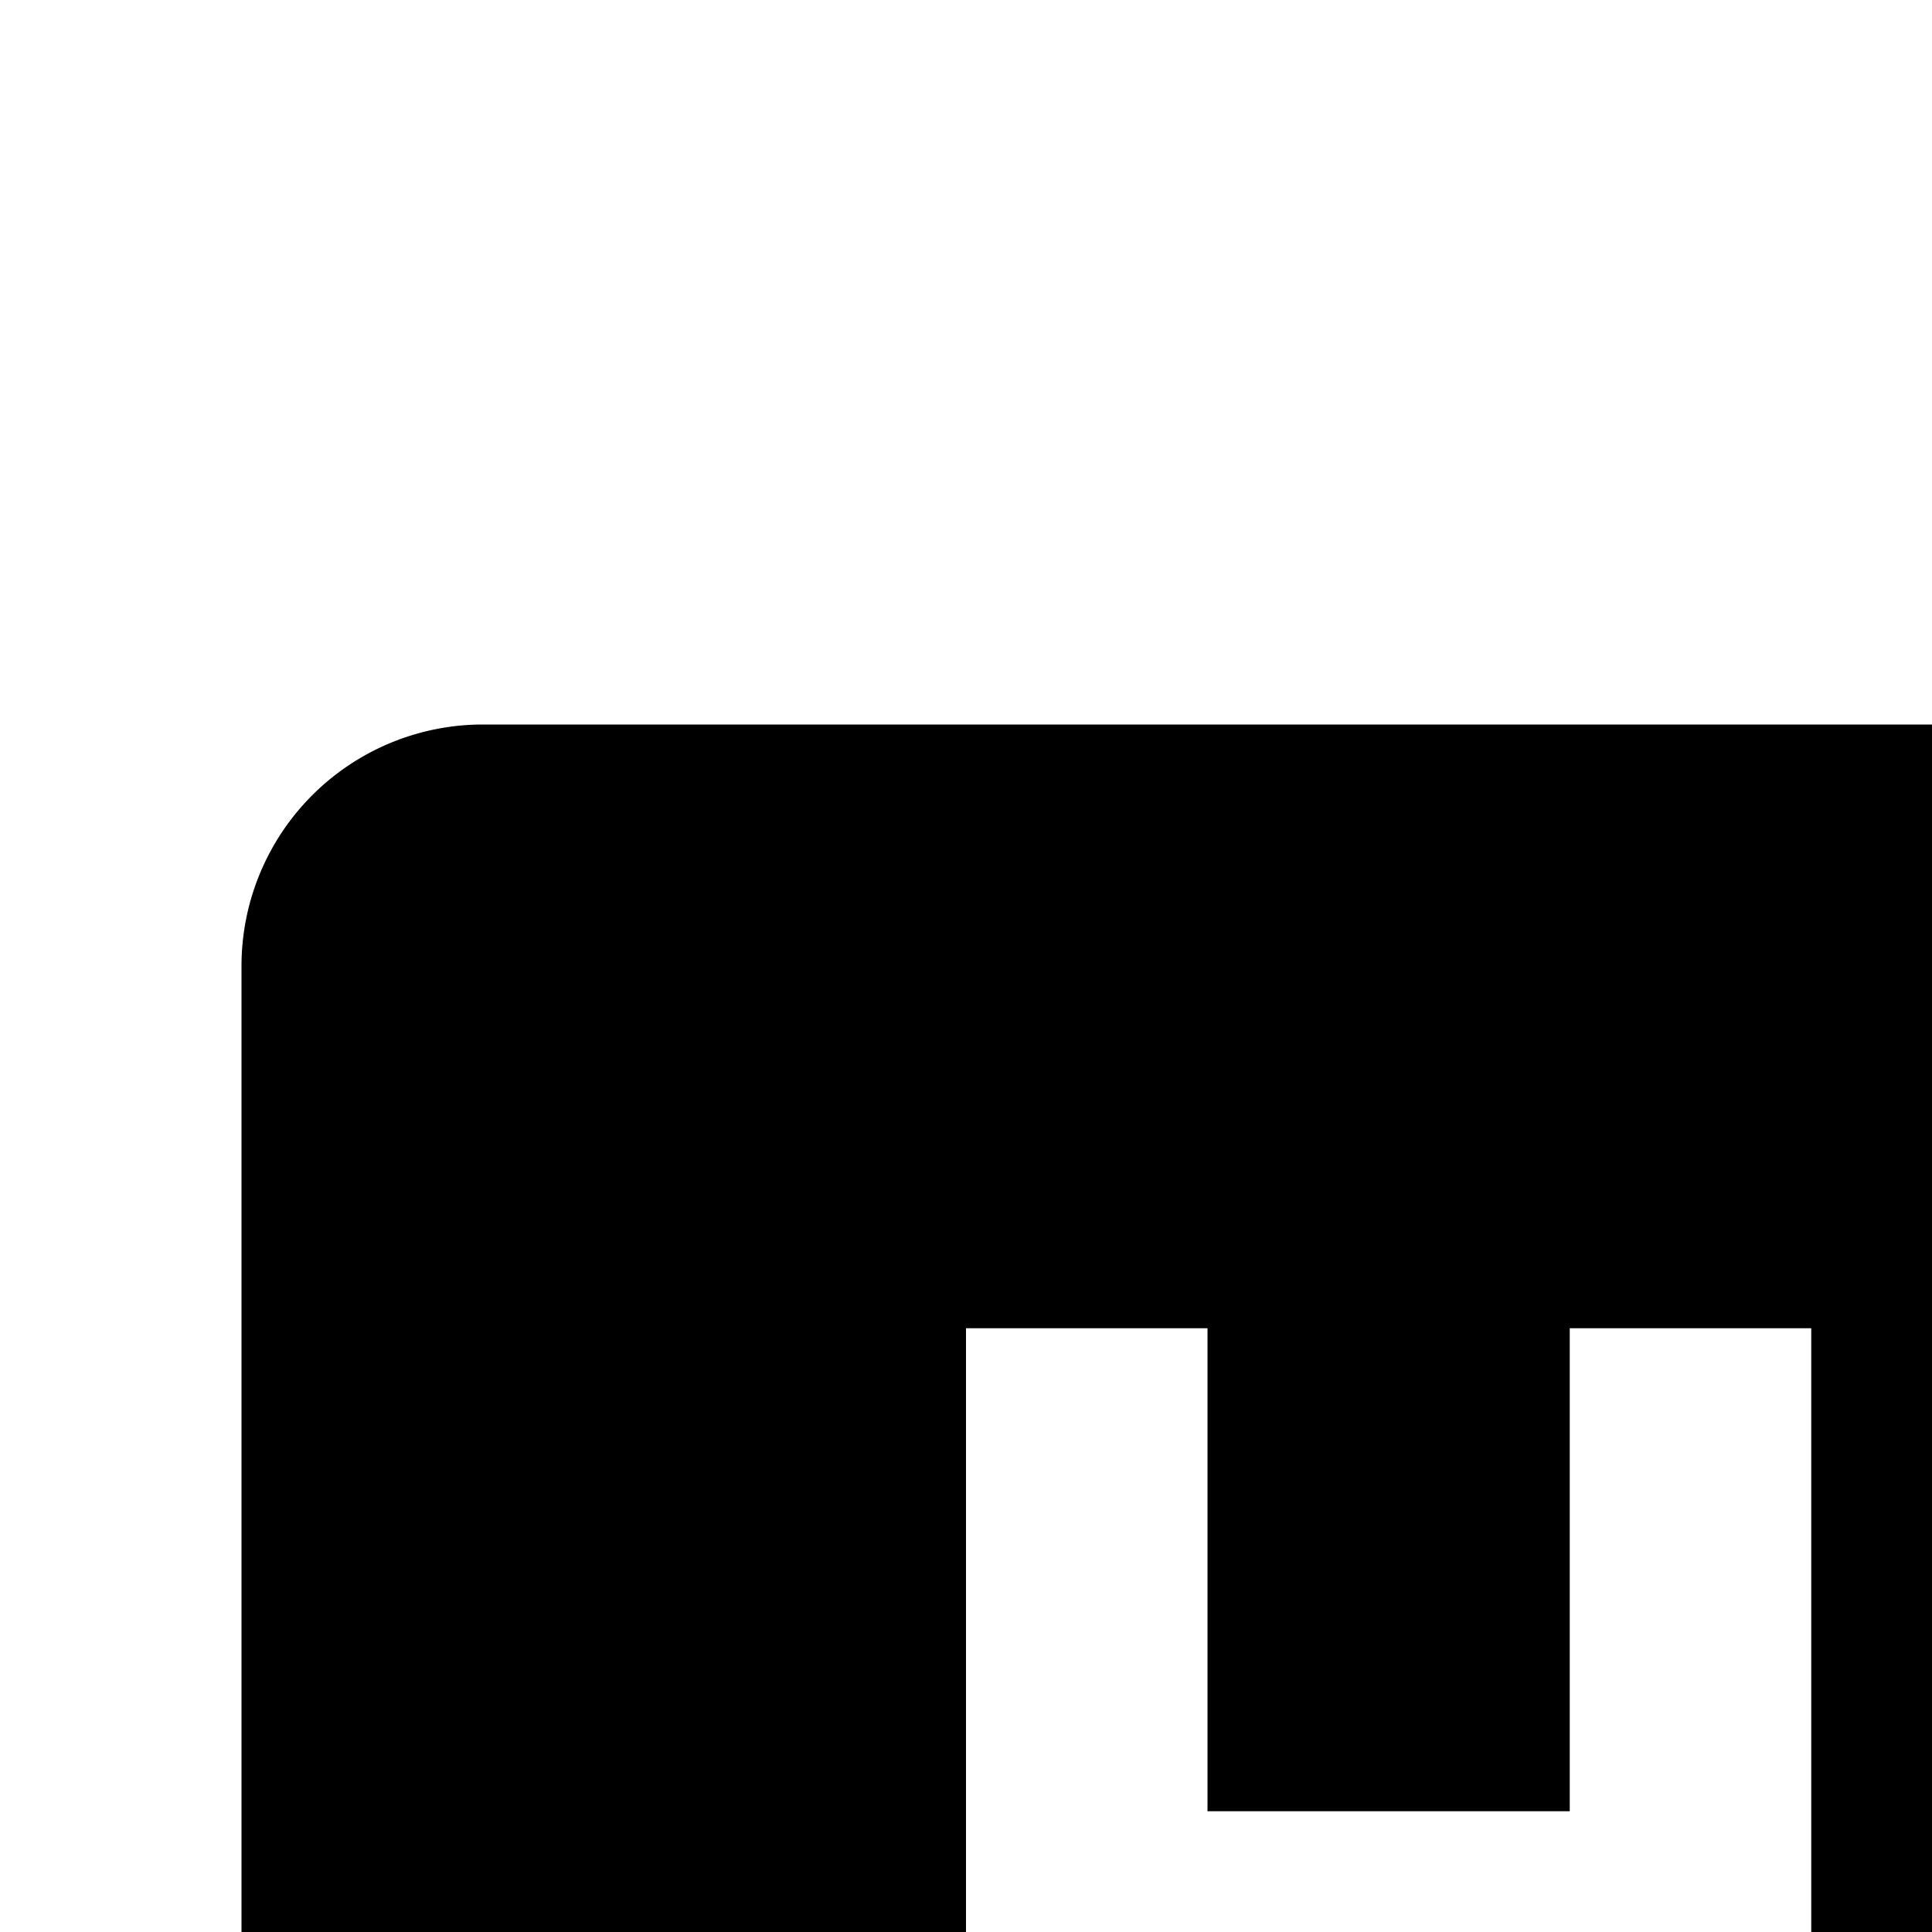 <svg xmlns="http://www.w3.org/2000/svg" viewBox="0 0 16 16"><path d="M22,13H20v6h2a1,1,0,0,0,1-1V14A1,1,0,0,0,22,13Z"/><path d="M28,6H4A2,2,0,0,0,2,8V24a2,2,0,0,0,2,2H28a2,2,0,0,0,2-2V8A2,2,0,0,0,28,6ZM15,21H13V17H10v4H8V11h2v4h3V11h2Zm10-3a3,3,0,0,1-3,3H18V11h4a3,3,0,0,1,3,3Z"/></svg>
